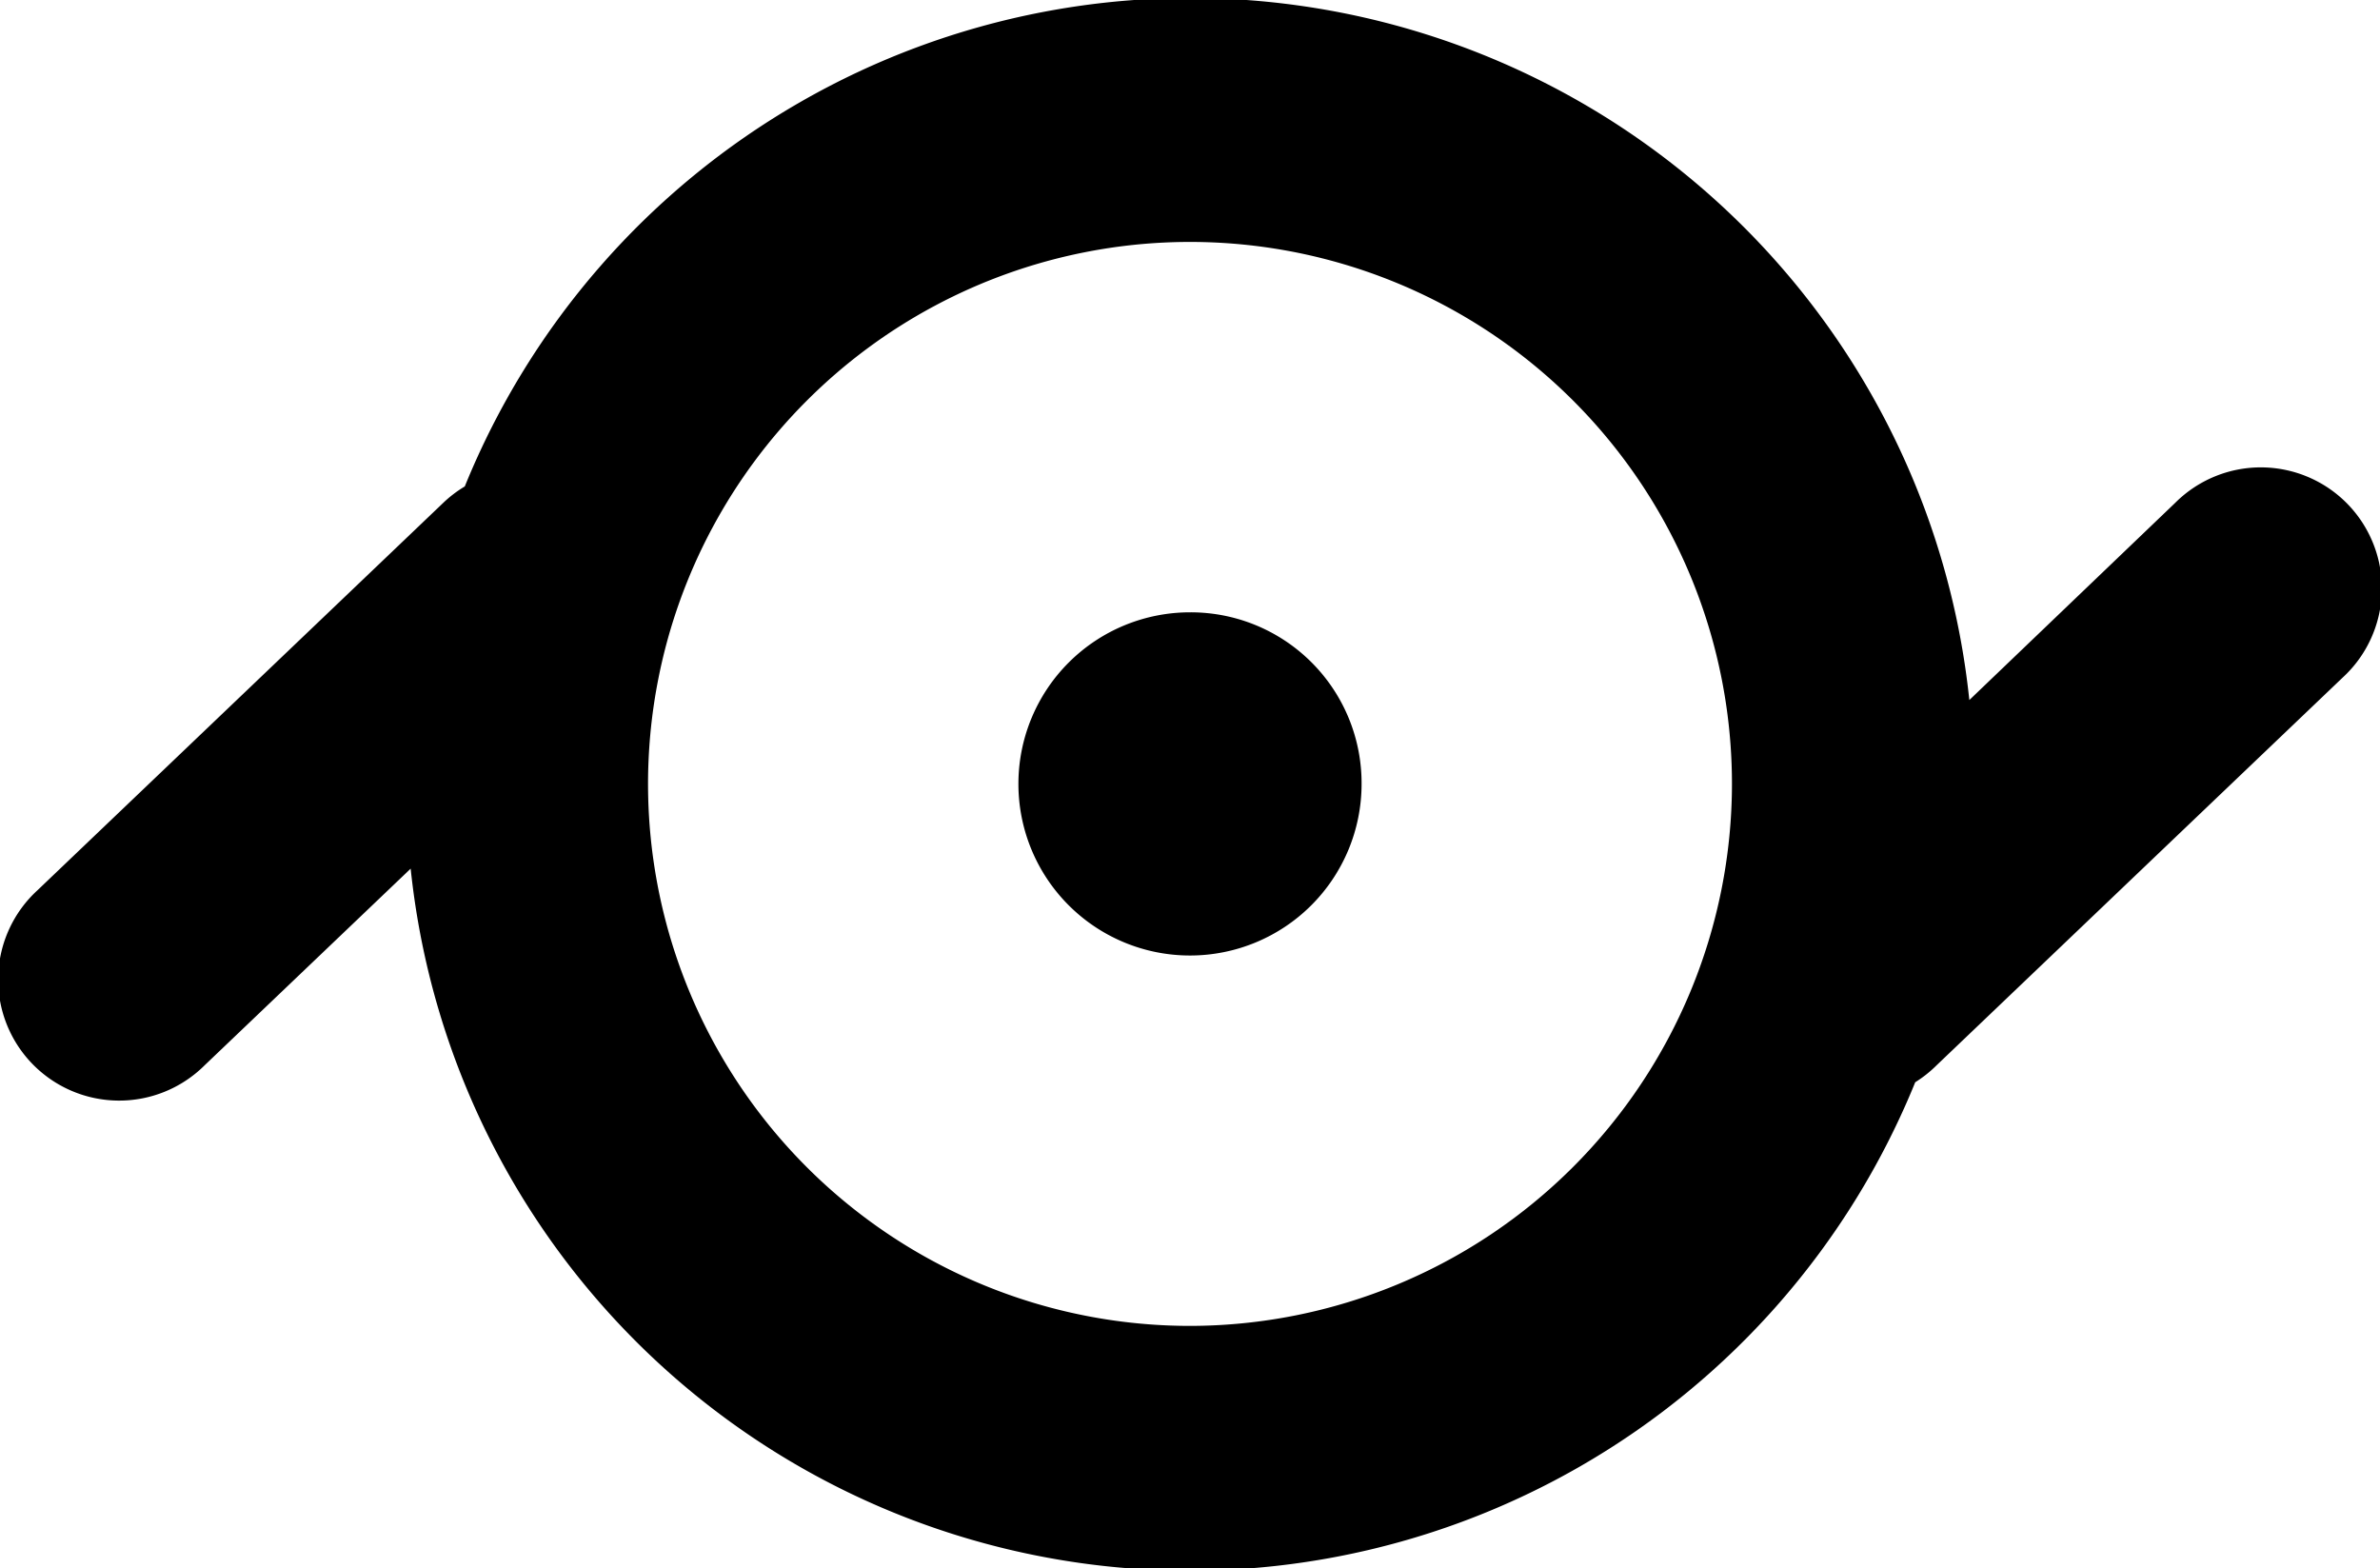 <svg xmlns="http://www.w3.org/2000/svg" viewBox="0 0 167.14 110.11"><g id="graphics"><path d="M95.62,55.06A12.05,12.05,0,1,1,83.57,43,12,12,0,0,1,95.62,55.06Zm68.89-7.47L136,74.81A8.49,8.49,0,0,1,134.5,76,55,55,0,0,1,28.84,61L14.37,74.81A8.5,8.5,0,1,1,2.63,62.52L31.14,35.3a8.49,8.49,0,0,1,1.5-1.14,55,55,0,0,1,105.66,15L152.77,35.3a8.5,8.5,0,1,1,11.74,12.29Zm-42.88,7.47A38.06,38.06,0,1,0,83.57,93.11,38.1,38.1,0,0,0,121.63,55.06Z"/></g></svg>